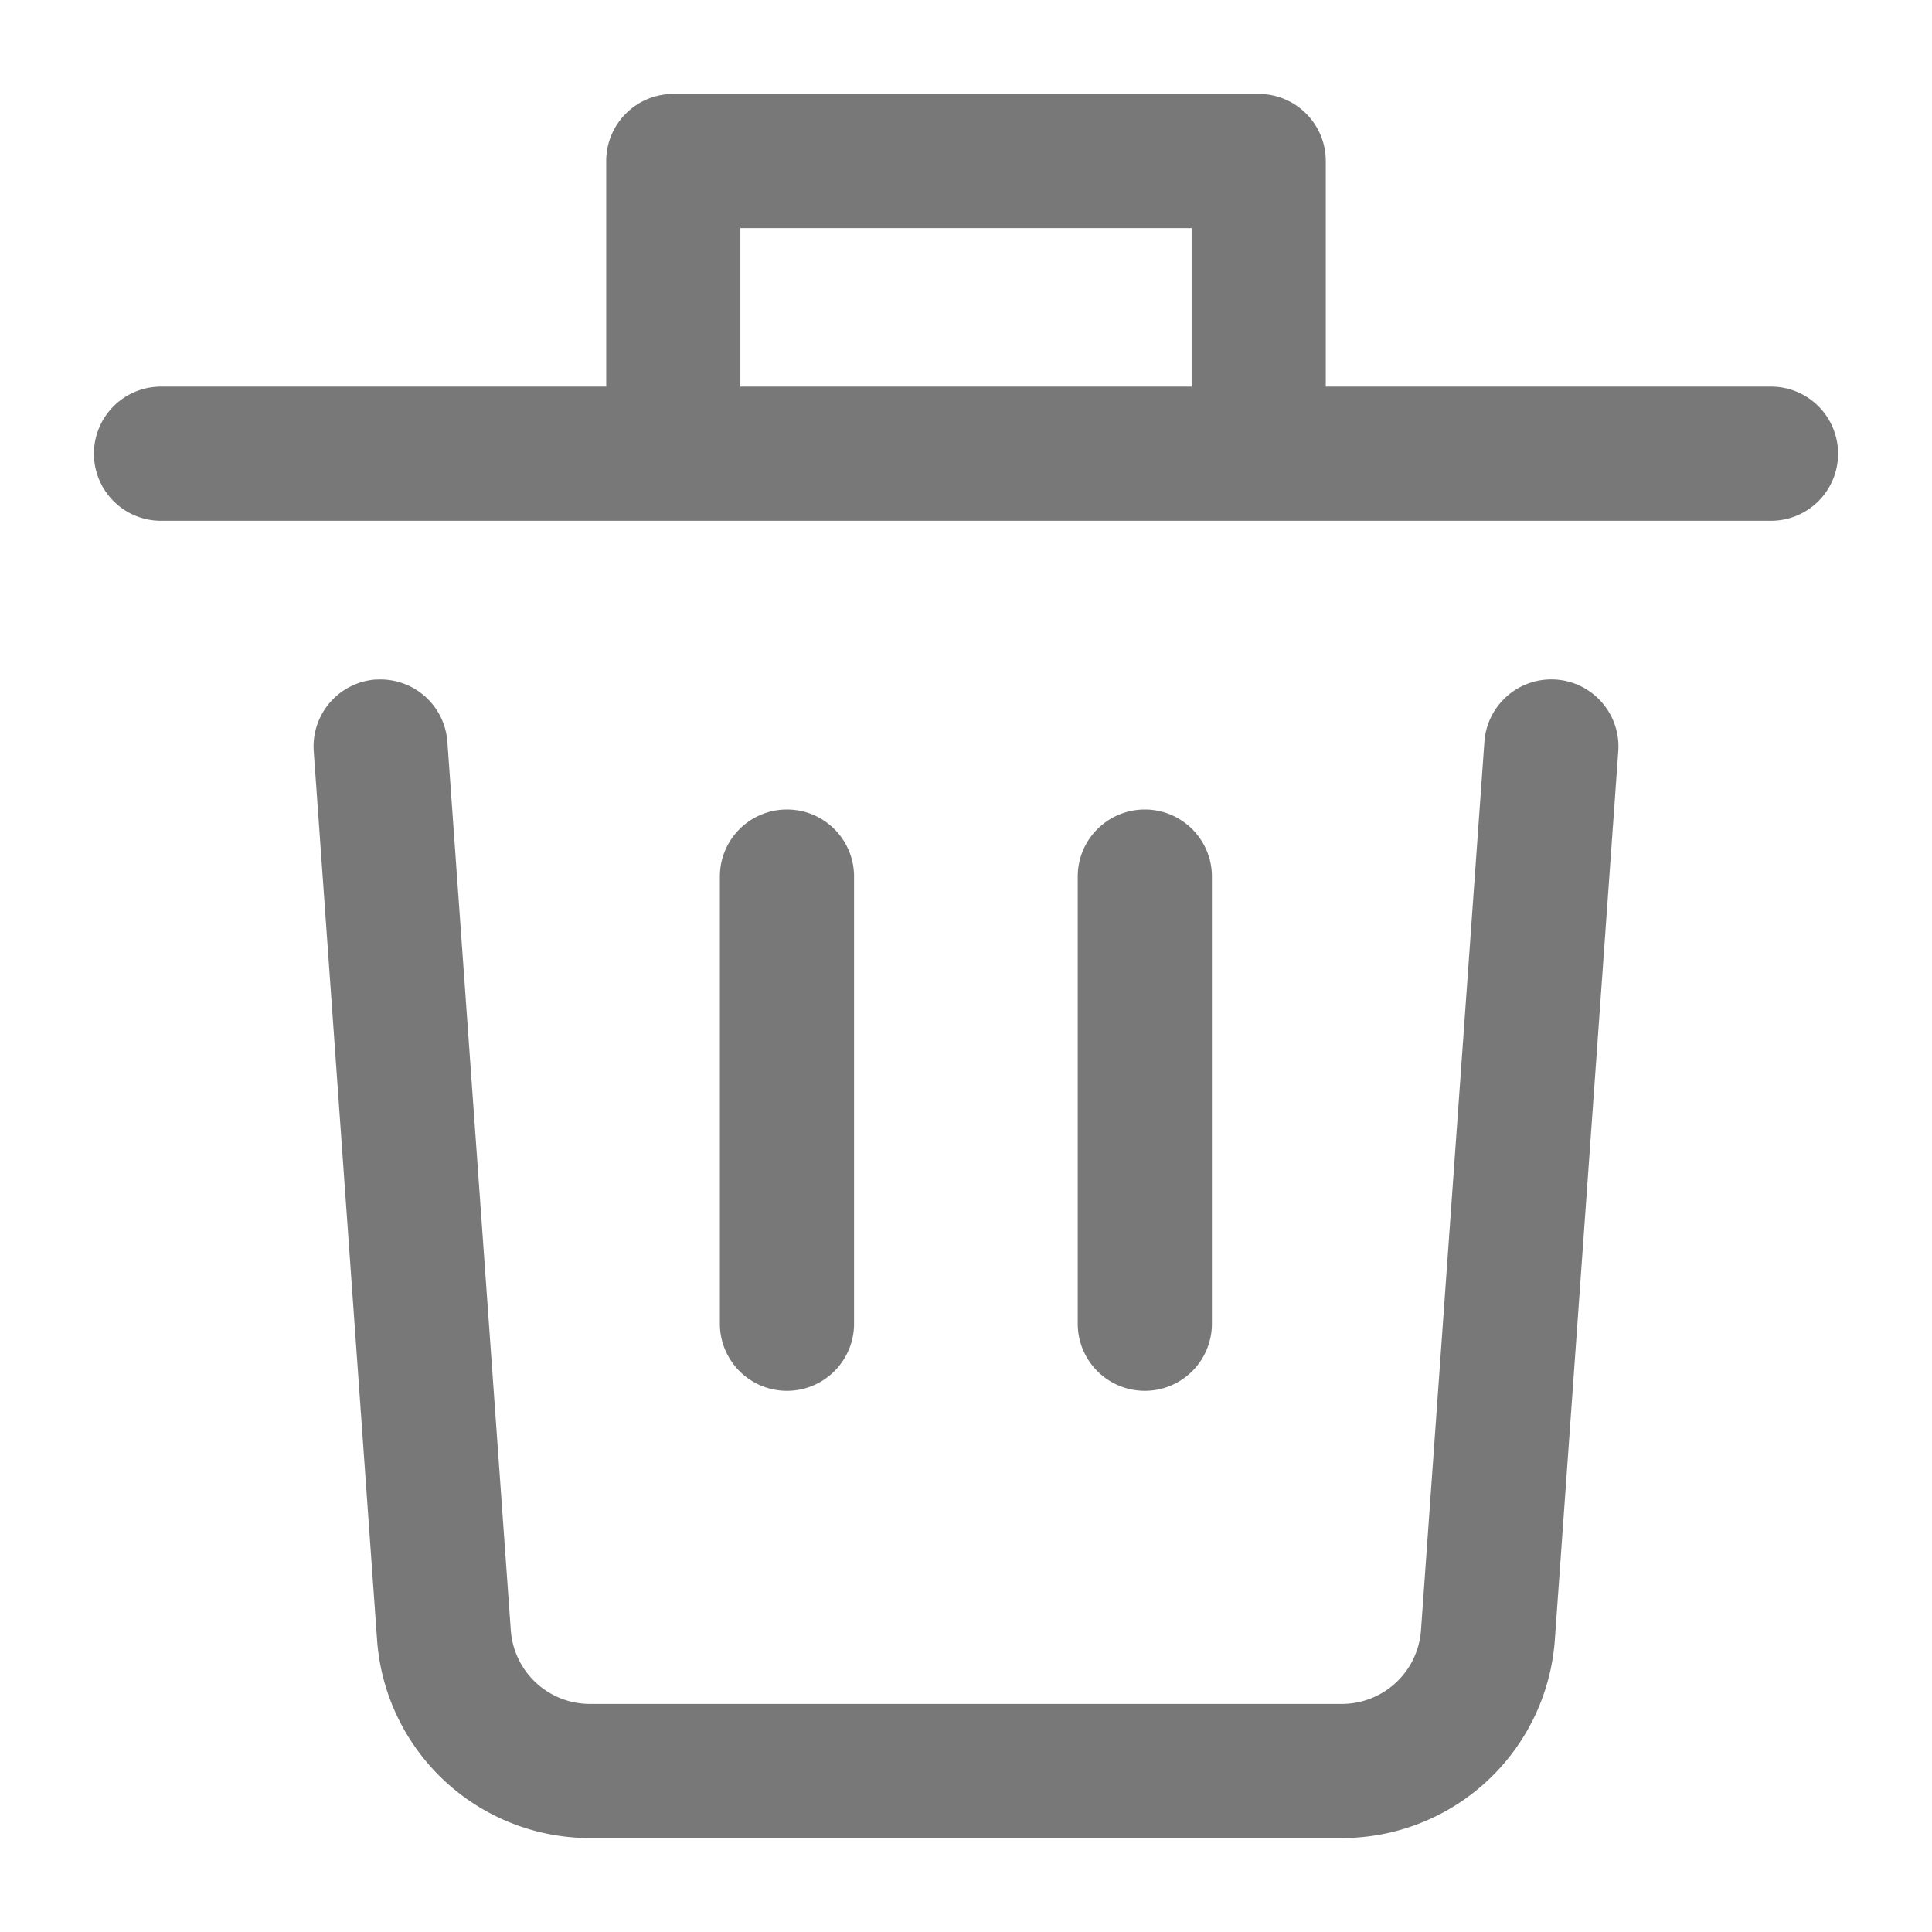 <svg width="18" height="18" fill="none" xmlns="http://www.w3.org/2000/svg"><path fill-rule="evenodd" clip-rule="evenodd" d="M5.648 1.5c0-.345.28-.625.625-.625h5.454c.345 0 .625.28.625.625v2.102H16.5a.625.625 0 110 1.25h-15a.625.625 0 110-1.25h4.148V1.5zm1.25 2.102h4.204V2.125H6.898v1.477zM3.5 6.332a.625.625 0 01.668.578l.591 8.279a.739.739 0 00.737.686h7.006a.739.739 0 00.737-.686l.591-8.279a.625.625 0 111.247.09l-.591 8.278a1.99 1.99 0 01-1.984 1.847H5.497a1.989 1.989 0 01-1.984-1.847l-.59-8.279a.625.625 0 01.578-.668zm3.832 1.21c.346 0 .625.28.625.625v4.166a.625.625 0 11-1.25 0V8.167c0-.346.28-.625.625-.625zm3.334 0c.345 0 .625.28.625.625v4.166a.625.625 0 01-1.25 0V8.167c0-.346.28-.625.625-.625z" fill="#787878"/></svg>
